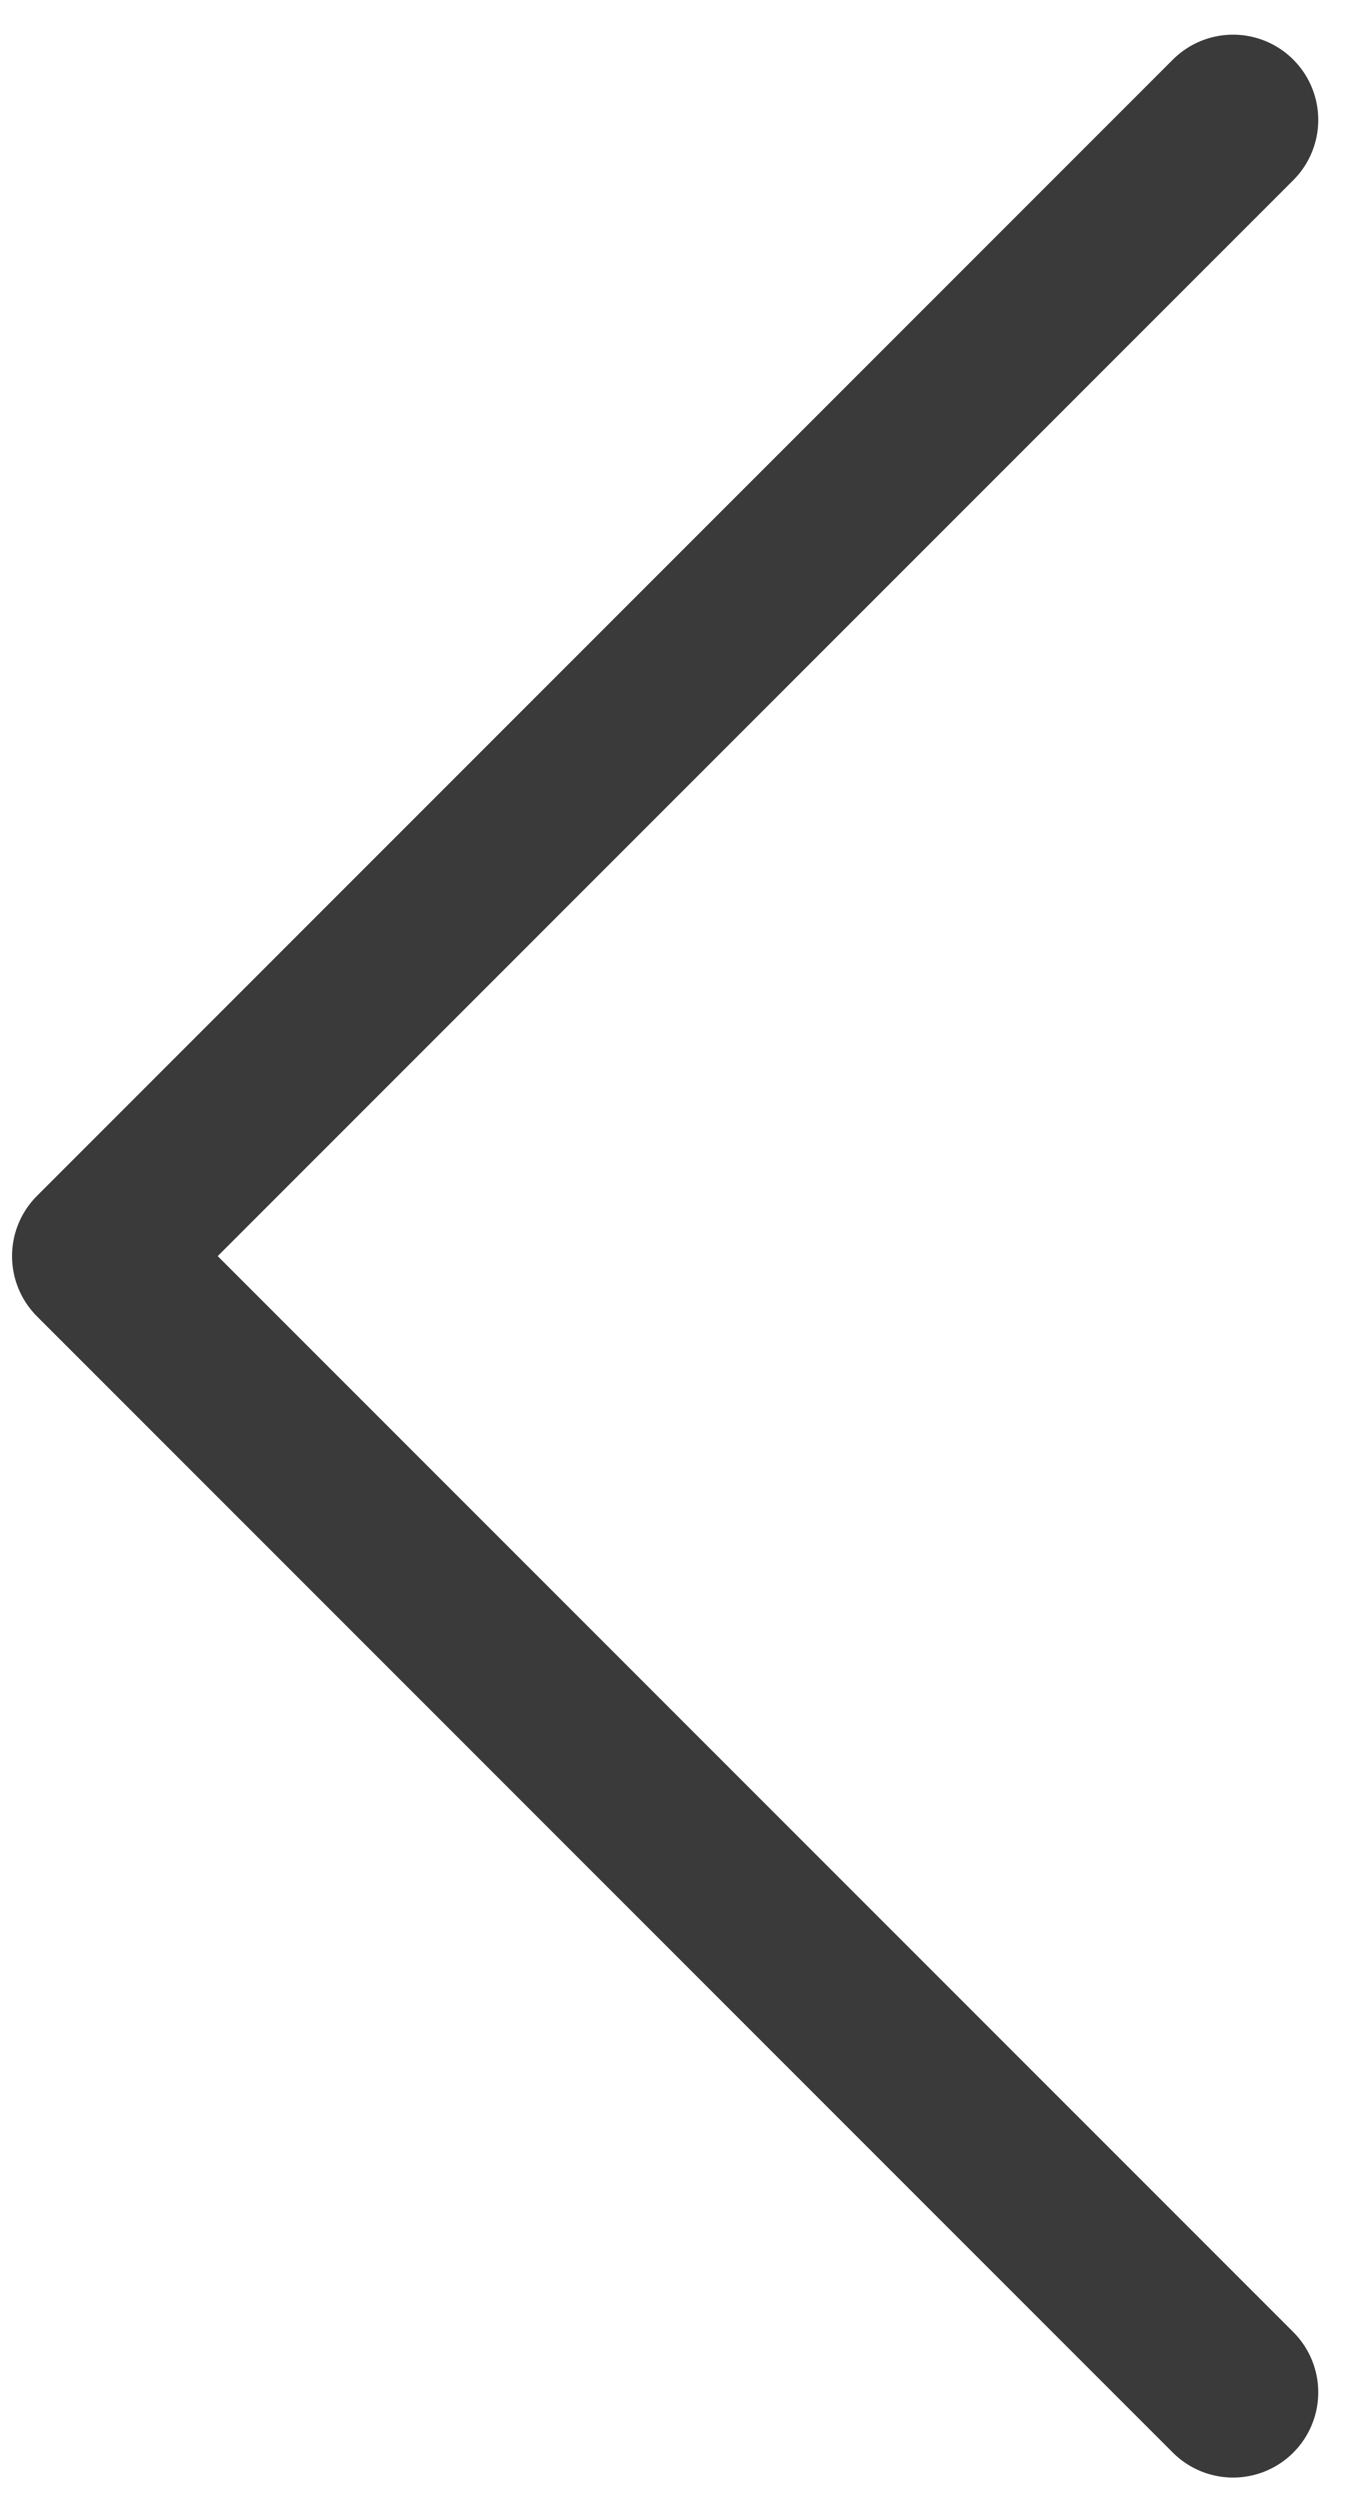 <svg width="12" height="22" viewBox="0 0 12 22" fill="none" xmlns="http://www.w3.org/2000/svg">
<path d="M10.856 21.051L0.856 11.053L10.856 1.055" stroke="#3A3A3A" stroke-width="1.5" stroke-linecap="round" stroke-linejoin="round"/>
</svg>
